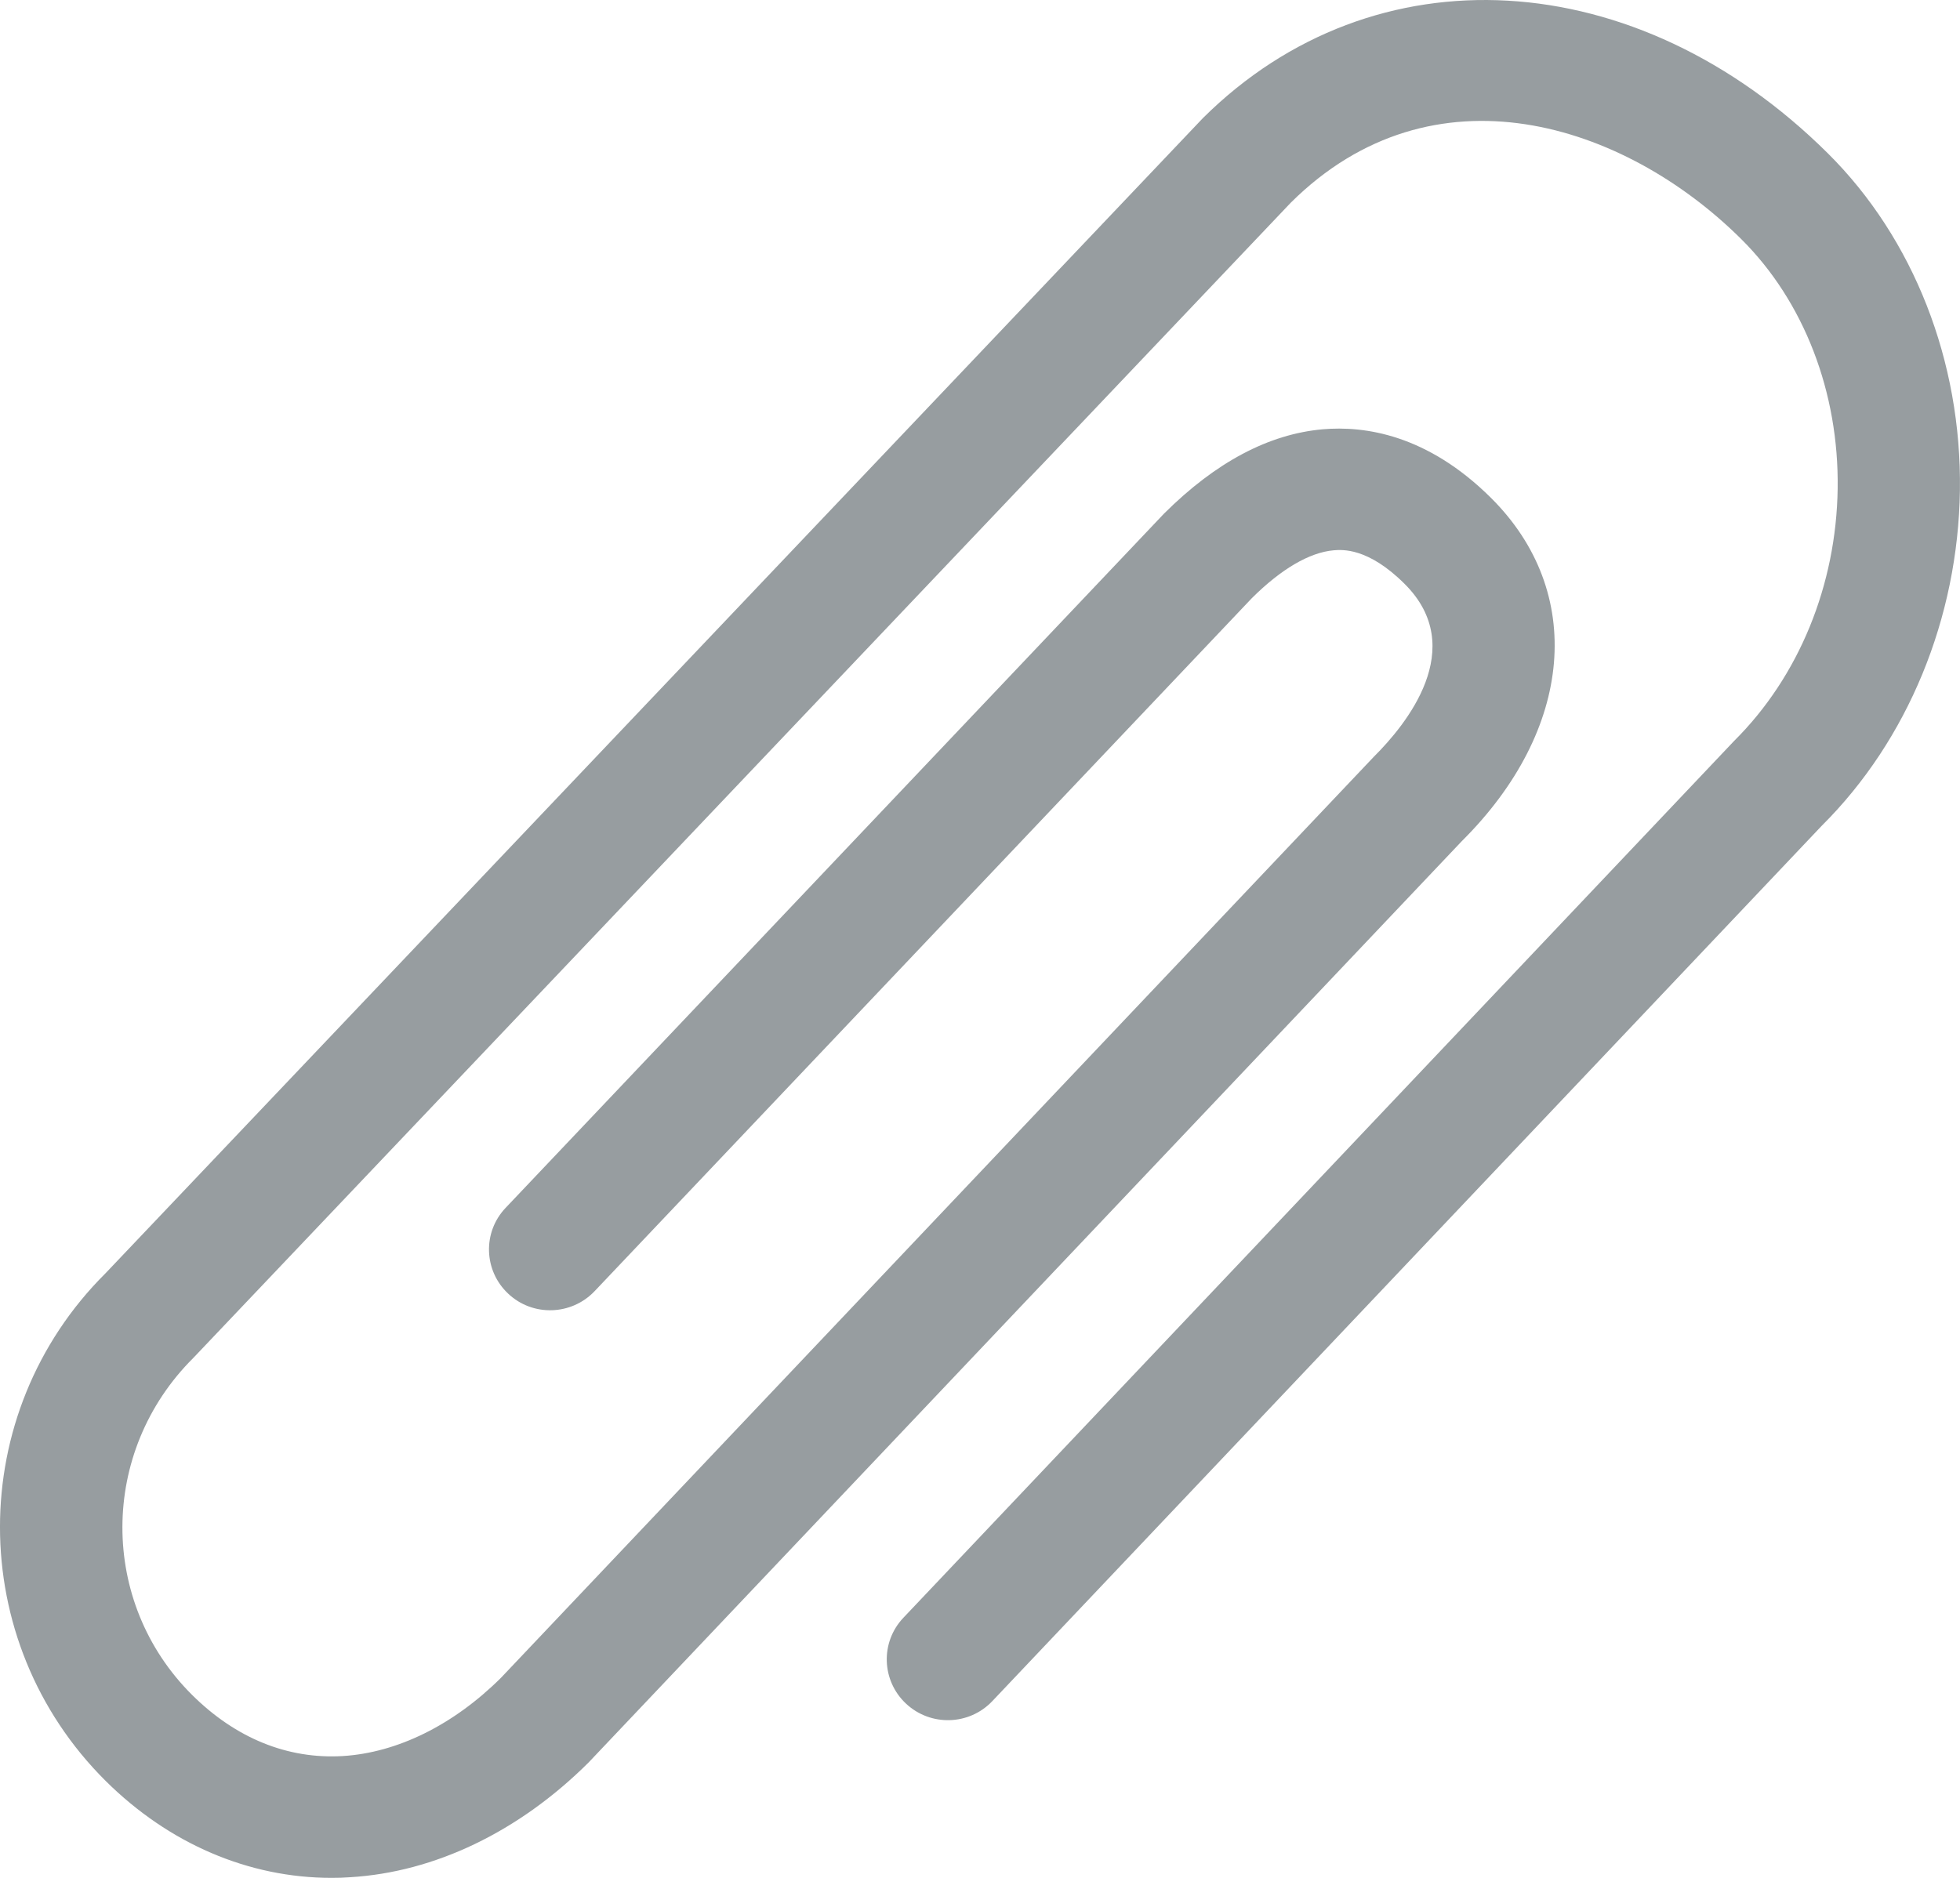 <svg width="24" height="23" viewBox="0 0 24 23" fill="none" xmlns="http://www.w3.org/2000/svg">
<path d="M4.061 23C3.045 23 2.07 22.583 1.293 21.812C-0.431 20.097 -0.431 17.309 1.292 15.595L14.73 1.446C16.827 -0.637 20.038 -0.449 22.382 1.878C23.432 2.921 24.021 4.425 23.999 6.005C23.977 7.57 23.361 9.066 22.308 10.113L12.152 20.834C11.869 21.134 11.395 21.148 11.094 20.866C10.793 20.584 10.778 20.113 11.062 19.814L21.233 9.076C22.029 8.286 22.485 7.165 22.502 5.985C22.519 4.804 22.088 3.69 21.323 2.93C19.886 1.501 17.545 0.753 15.805 2.483L2.367 16.632C1.212 17.781 1.212 19.626 2.352 20.759C2.887 21.29 3.521 21.548 4.197 21.508C4.866 21.467 5.553 21.127 6.133 20.551L16.825 9.266C17.212 8.881 17.991 7.938 17.198 7.15C16.75 6.704 16.434 6.732 16.331 6.74C16.034 6.766 15.688 6.969 15.329 7.326L7.282 15.813C6.998 16.113 6.523 16.128 6.223 15.845C5.922 15.563 5.908 15.092 6.191 14.794L14.254 6.29C14.888 5.659 15.536 5.317 16.195 5.258C16.71 5.213 17.476 5.322 18.257 6.098C19.416 7.25 19.272 8.939 17.899 10.303L7.207 21.587C6.354 22.436 5.323 22.93 4.289 22.992C4.213 22.998 4.137 23 4.061 23Z" fill="#979DA0"/>
</svg>
